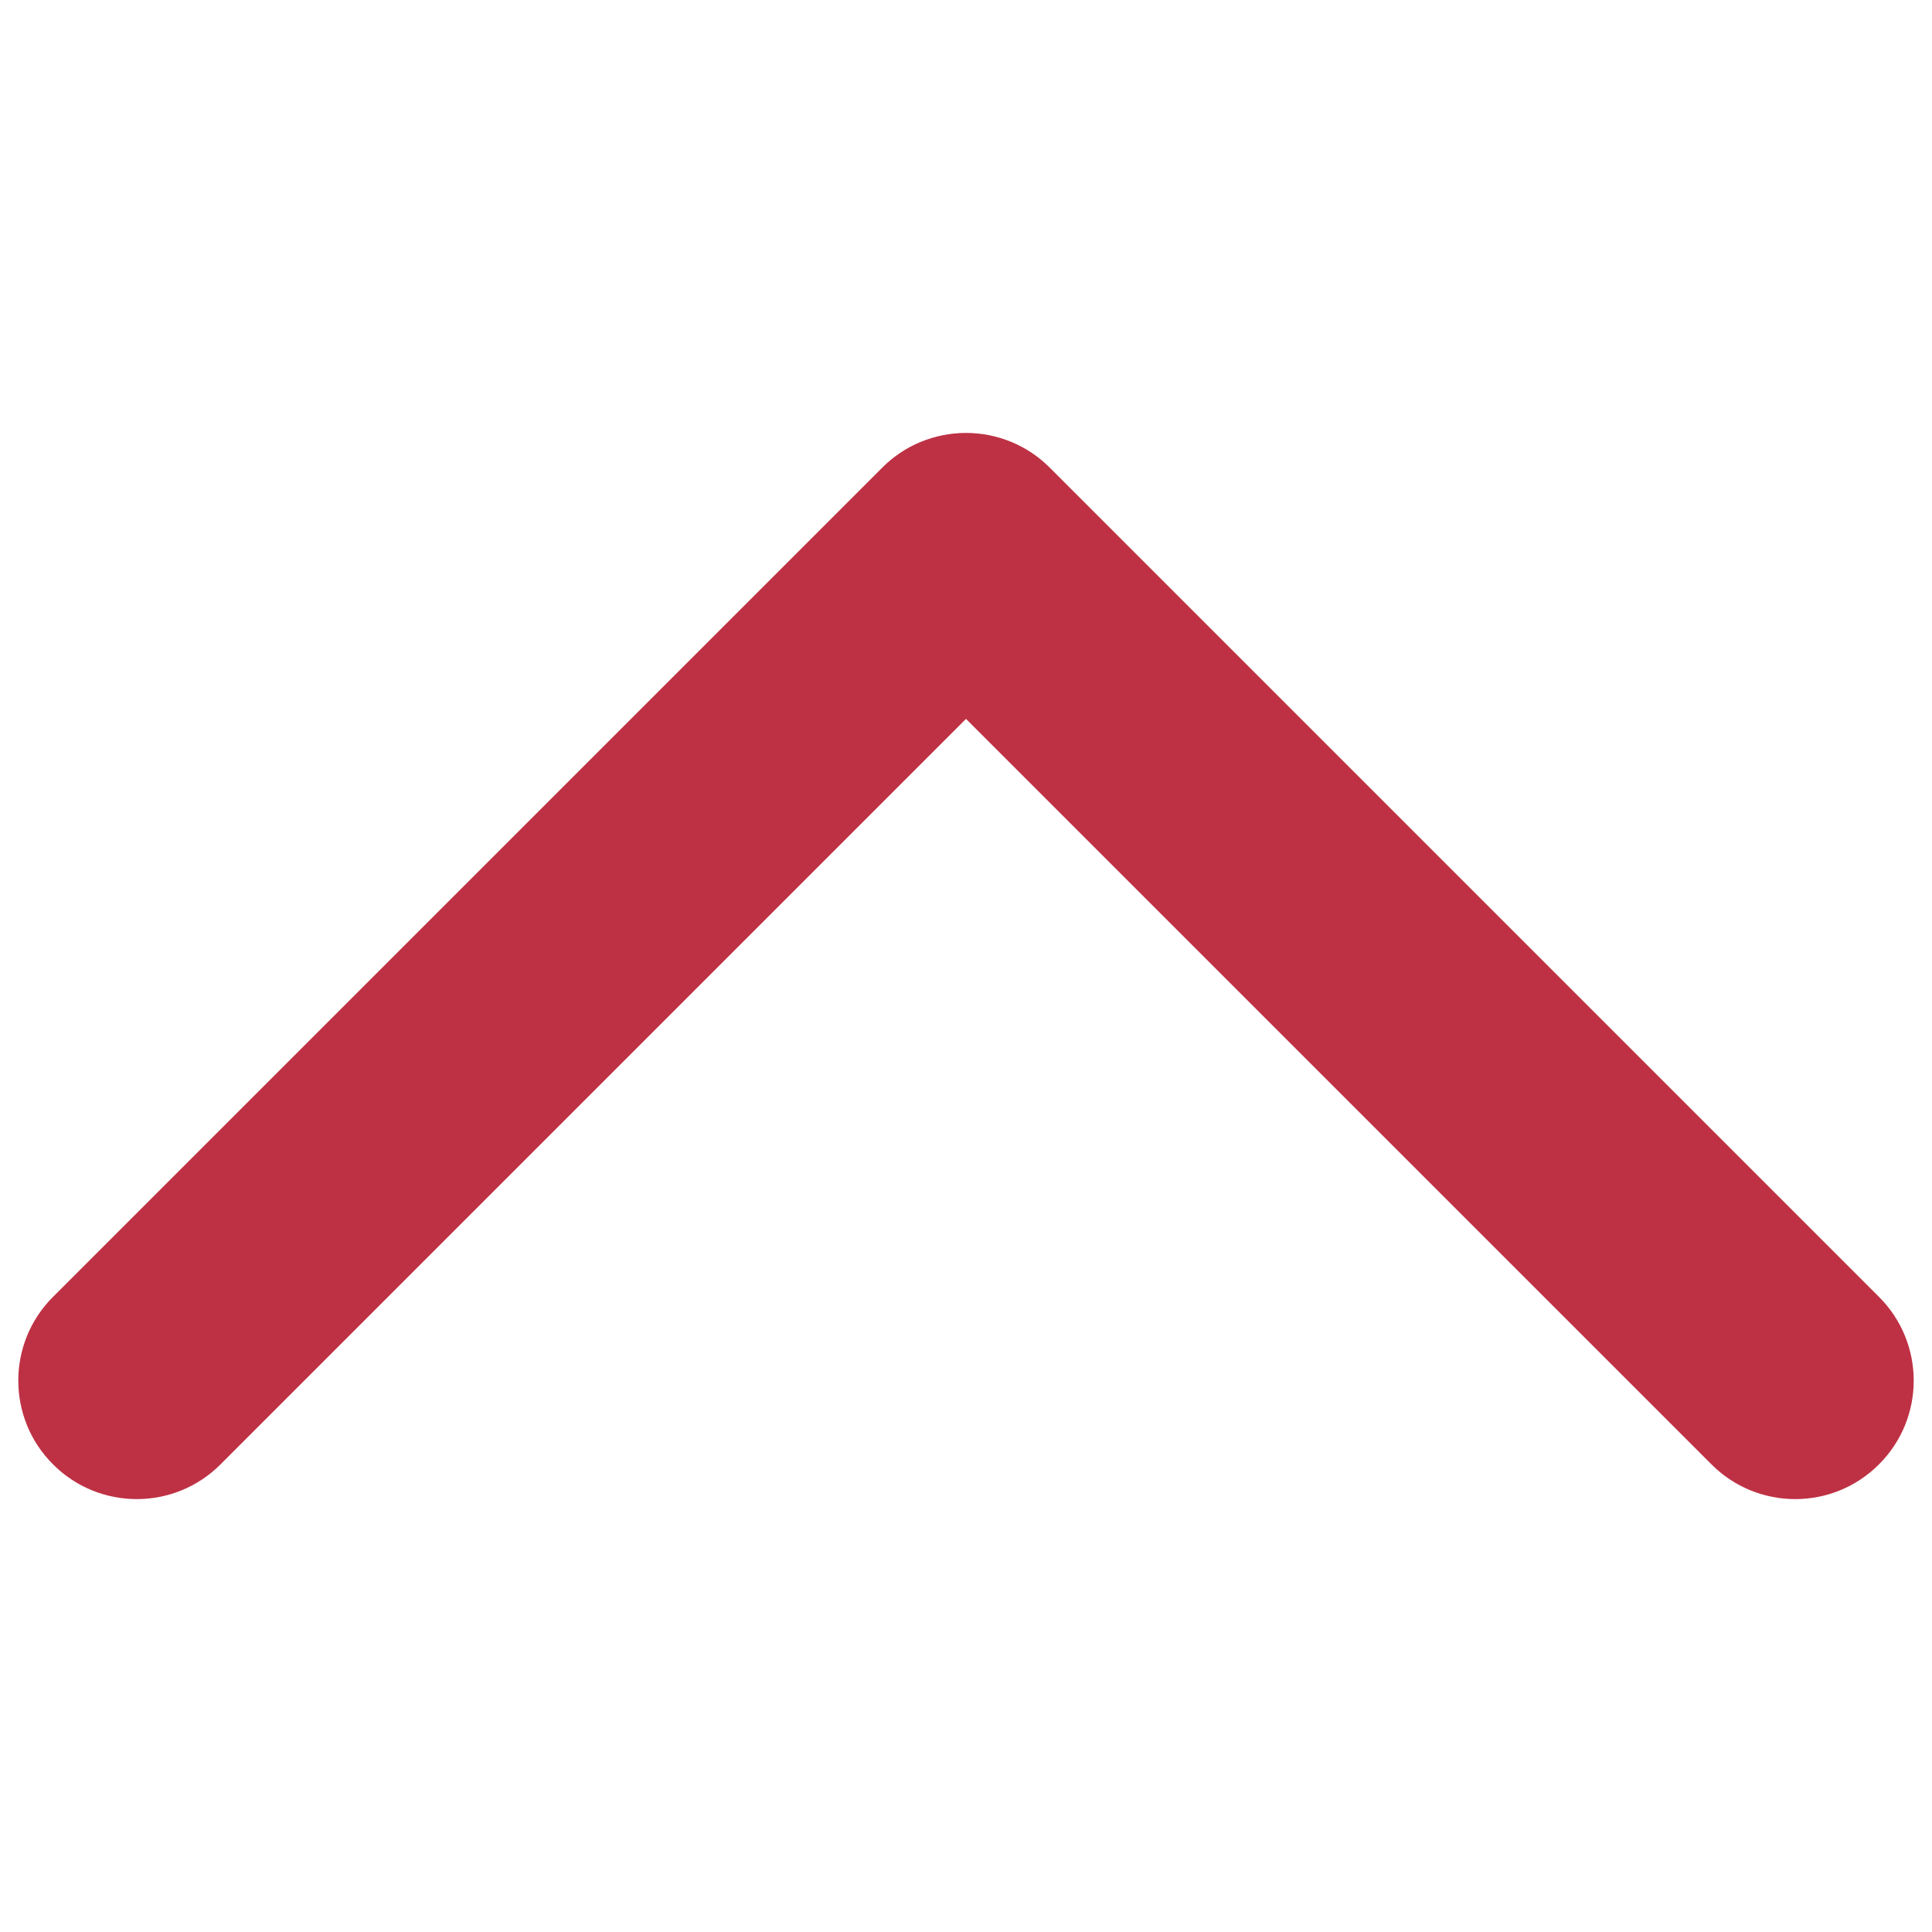 <?xml version="1.0" encoding="UTF-8" standalone="no" ?>
<!DOCTYPE svg PUBLIC "-//W3C//DTD SVG 1.1//EN" "http://www.w3.org/Graphics/SVG/1.1/DTD/svg11.dtd">
<svg xmlns="http://www.w3.org/2000/svg" xmlns:xlink="http://www.w3.org/1999/xlink" version="1.1" width="1080" height="1080" viewBox="0 0 1080 1080" xml:space="preserve">
<desc>Created with Fabric.js 5.2.4</desc>
<defs>
</defs>
<g transform="matrix(1 0 0 1 540 540)" id="2f04e733-863f-43d3-a5a5-16354d3d9ce8"  >
<rect style="stroke: none; stroke-width: 1; stroke-dasharray: none; stroke-linecap: butt; stroke-dashoffset: 0; stroke-linejoin: miter; stroke-miterlimit: 4; fill: rgb(255,255,255); fill-rule: nonzero; opacity: 1; visibility: hidden;" vector-effect="non-scaling-stroke"  x="-540" y="-540" rx="0" ry="0" width="1080" height="1080" />
</g>
<g transform="matrix(1 0 0 1 540 540)" id="0bc2de1f-7c49-46e7-9700-1c28d45a86dd"  >
</g>
<g transform="matrix(66.22 0 0 66.22 540 540)" id="d6053ad3-ede4-4663-b5a9-1e93582841a6"  >
<path style="stroke: rgb(0,0,0); stroke-width: 0; stroke-dasharray: none; stroke-linecap: butt; stroke-dashoffset: 0; stroke-linejoin: miter; stroke-miterlimit: 4; fill: rgb(190,49,68); fill-rule: nonzero; opacity: 1;" vector-effect="non-scaling-stroke"  transform=" translate(-12, -11.5)" d="M 12 7 C 12.265 7 12.52 7.105 12.707 7.293 L 19.707 14.293 C 20.098 14.683 20.098 15.317 19.707 15.707 C 19.317 16.098 18.683 16.098 18.293 15.707 L 12 9.414 L 5.707 15.707 C 5.317 16.098 4.683 16.098 4.293 15.707 C 3.902 15.317 3.902 14.683 4.293 14.293 L 11.293 7.293 C 11.48 7.105 11.735 7 12 7 Z" stroke-linecap="round" />
</g>
<g transform="matrix(NaN NaN NaN NaN 0 0)"  >
<g style=""   >
</g>
</g>
</svg>